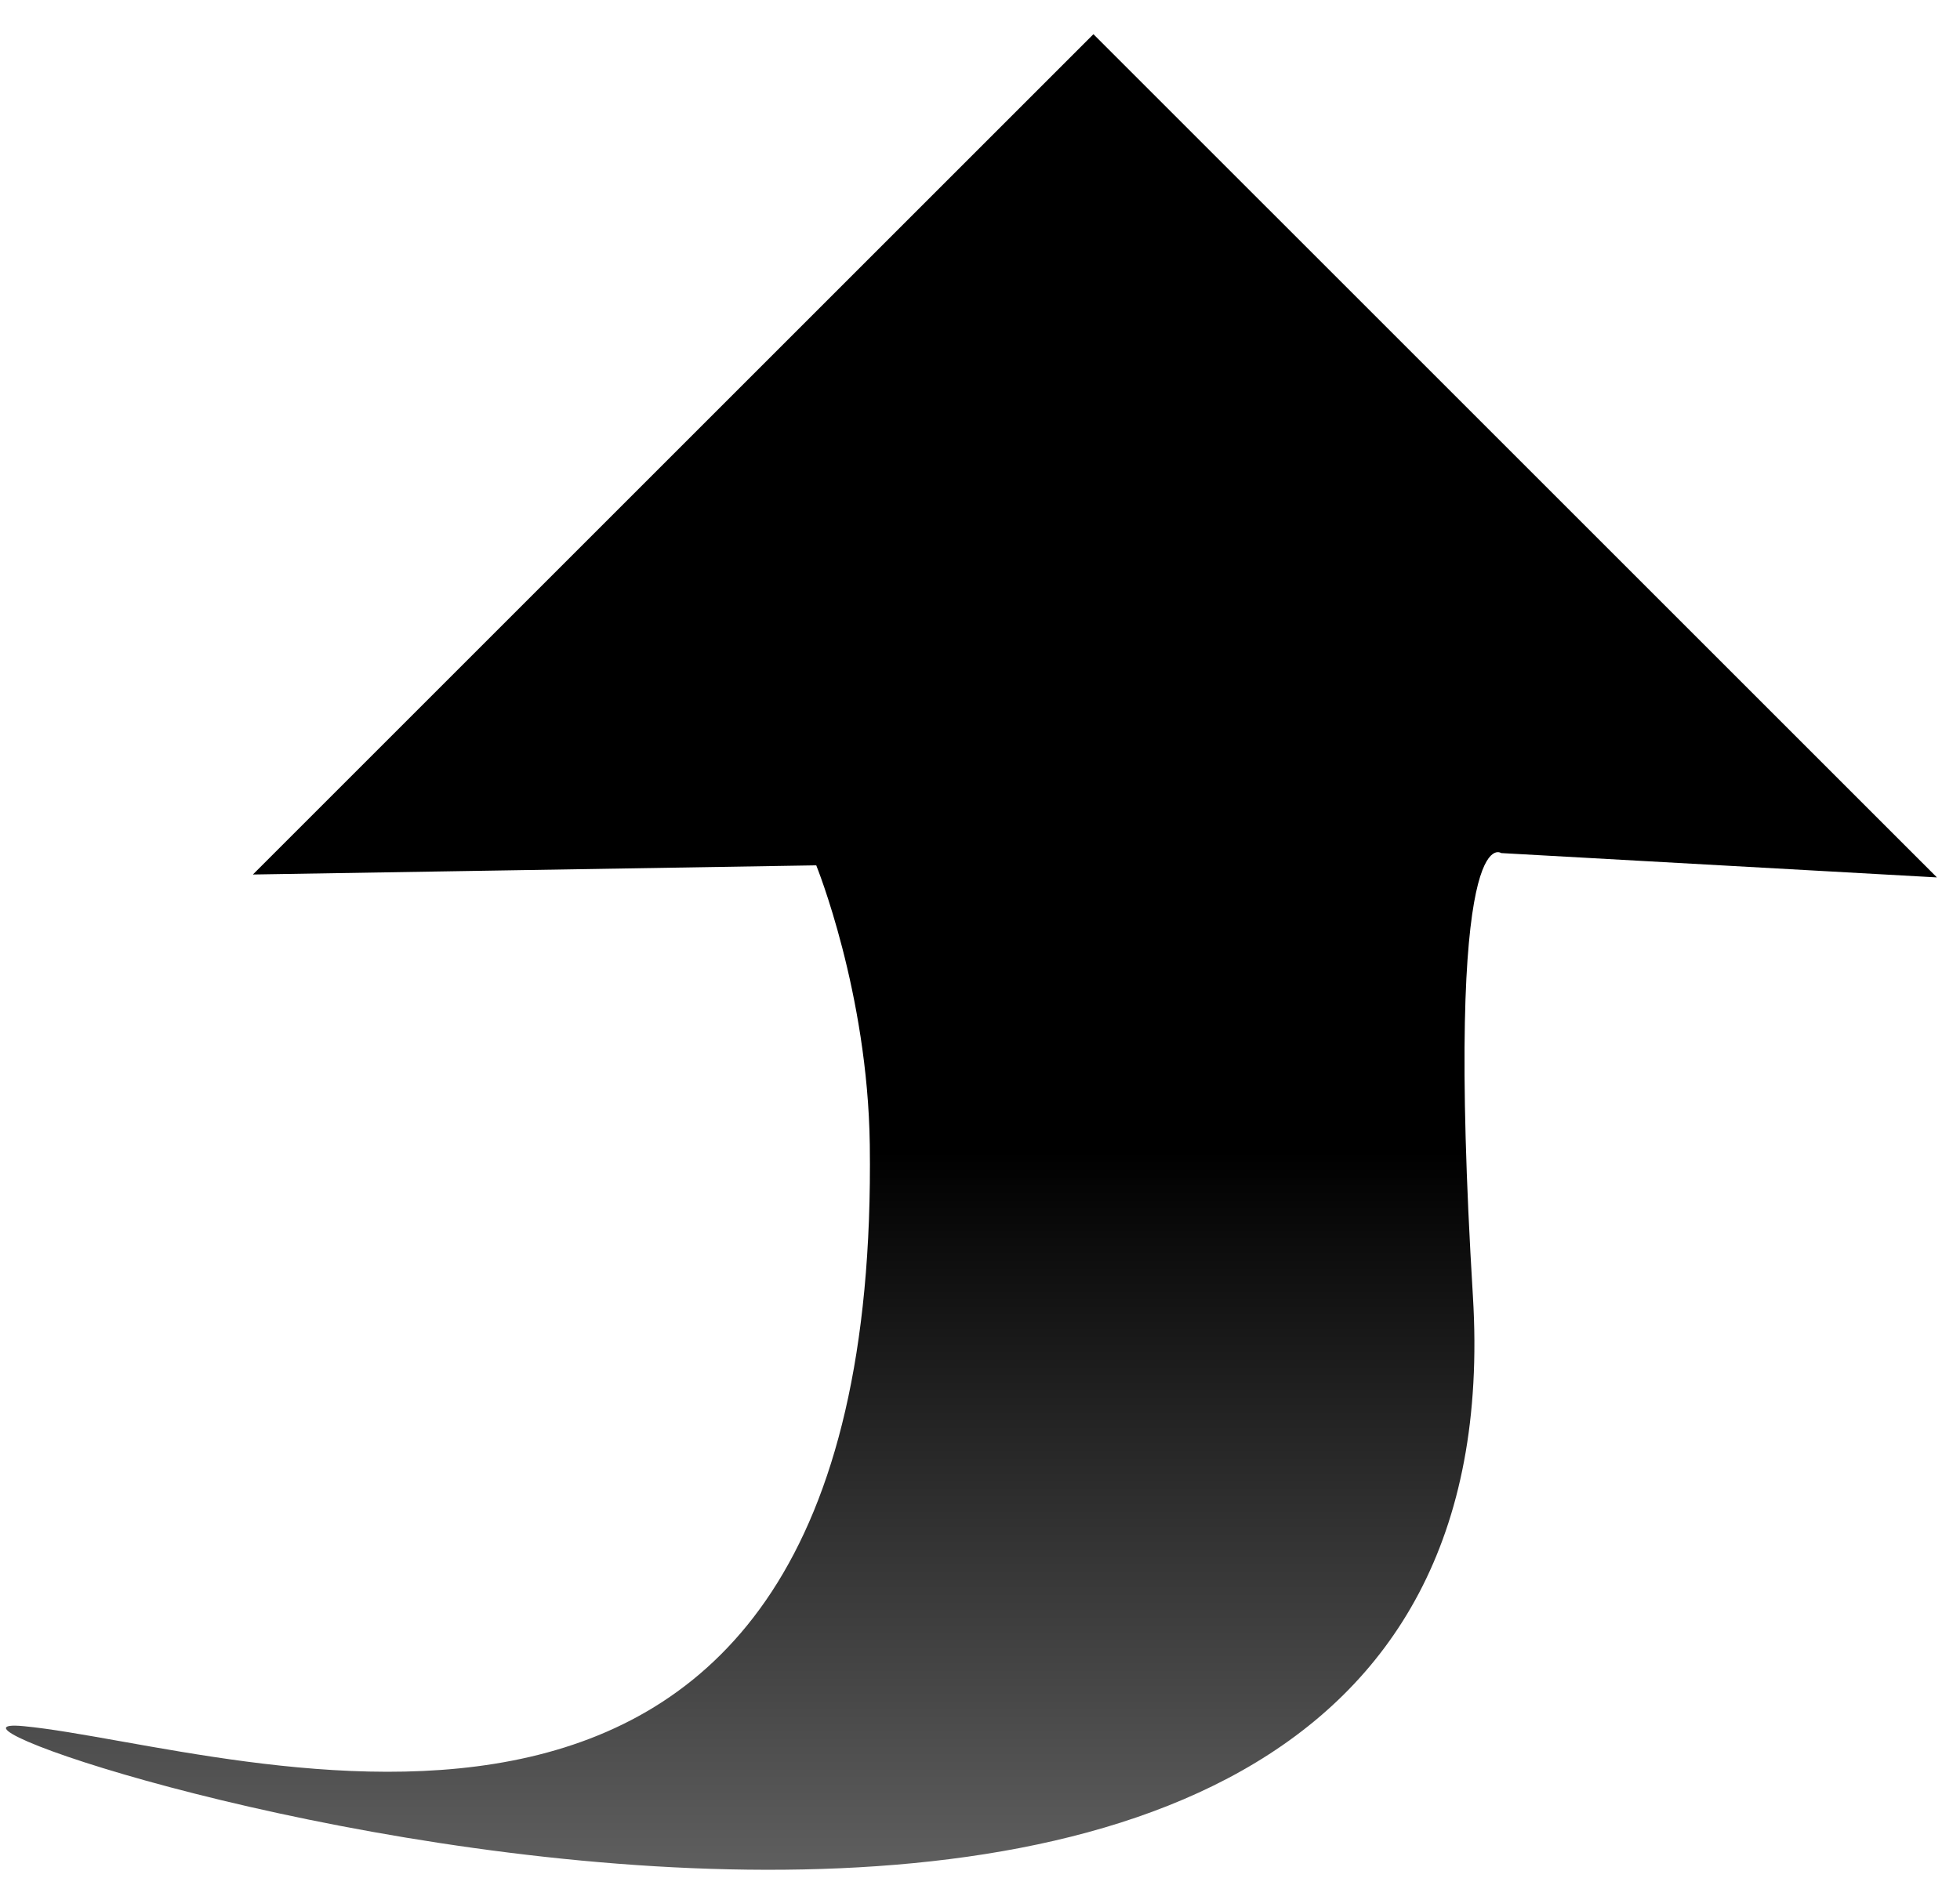 <?xml version="1.0" encoding="UTF-8"?>
<svg width="31px" height="30px" viewBox="0 0 31 30" version="1.1" xmlns="http://www.w3.org/2000/svg" xmlns:xlink="http://www.w3.org/1999/xlink">
    <!-- Generator: Sketch 41.2 (35397) - http://www.bohemiancoding.com/sketch -->
    <title>Path 2</title>
    <desc>Created with Sketch.</desc>
    <defs>
        <linearGradient x1="63.415%" y1="-36.649%" x2="63.415%" y2="50%" id="linearGradient-1">
            <stop stop-color="#000000" stop-opacity="0" offset="0%"></stop>
            <stop stop-color="#000000" offset="100%"></stop>
        </linearGradient>
    </defs>
    <g id="Page-1" stroke="none" stroke-width="1" fill="none" fill-rule="evenodd">
        <g id="WORKOUT-Builder" transform="translate(-462, -344)" fill="url(#linearGradient-1)">
            <path d="M474.91,360.432 L466,360.287 L479.294,373.581 L492.635,360.241 L485.743,360.626 C485.743,360.626 484.829,361.29 485.296,353.614 C486.232,338.237 459.048,347.133 462.377,346.813 C465.706,346.492 475.931,342.773 475.757,356.011 C475.725,358.425 474.91,360.432 474.91,360.432 Z" id="Path-2" transform="translate(477.365, 359.061) scale(1, -1) translate(-477.365, -359.061) "></path>
        </g>
    </g>
</svg>